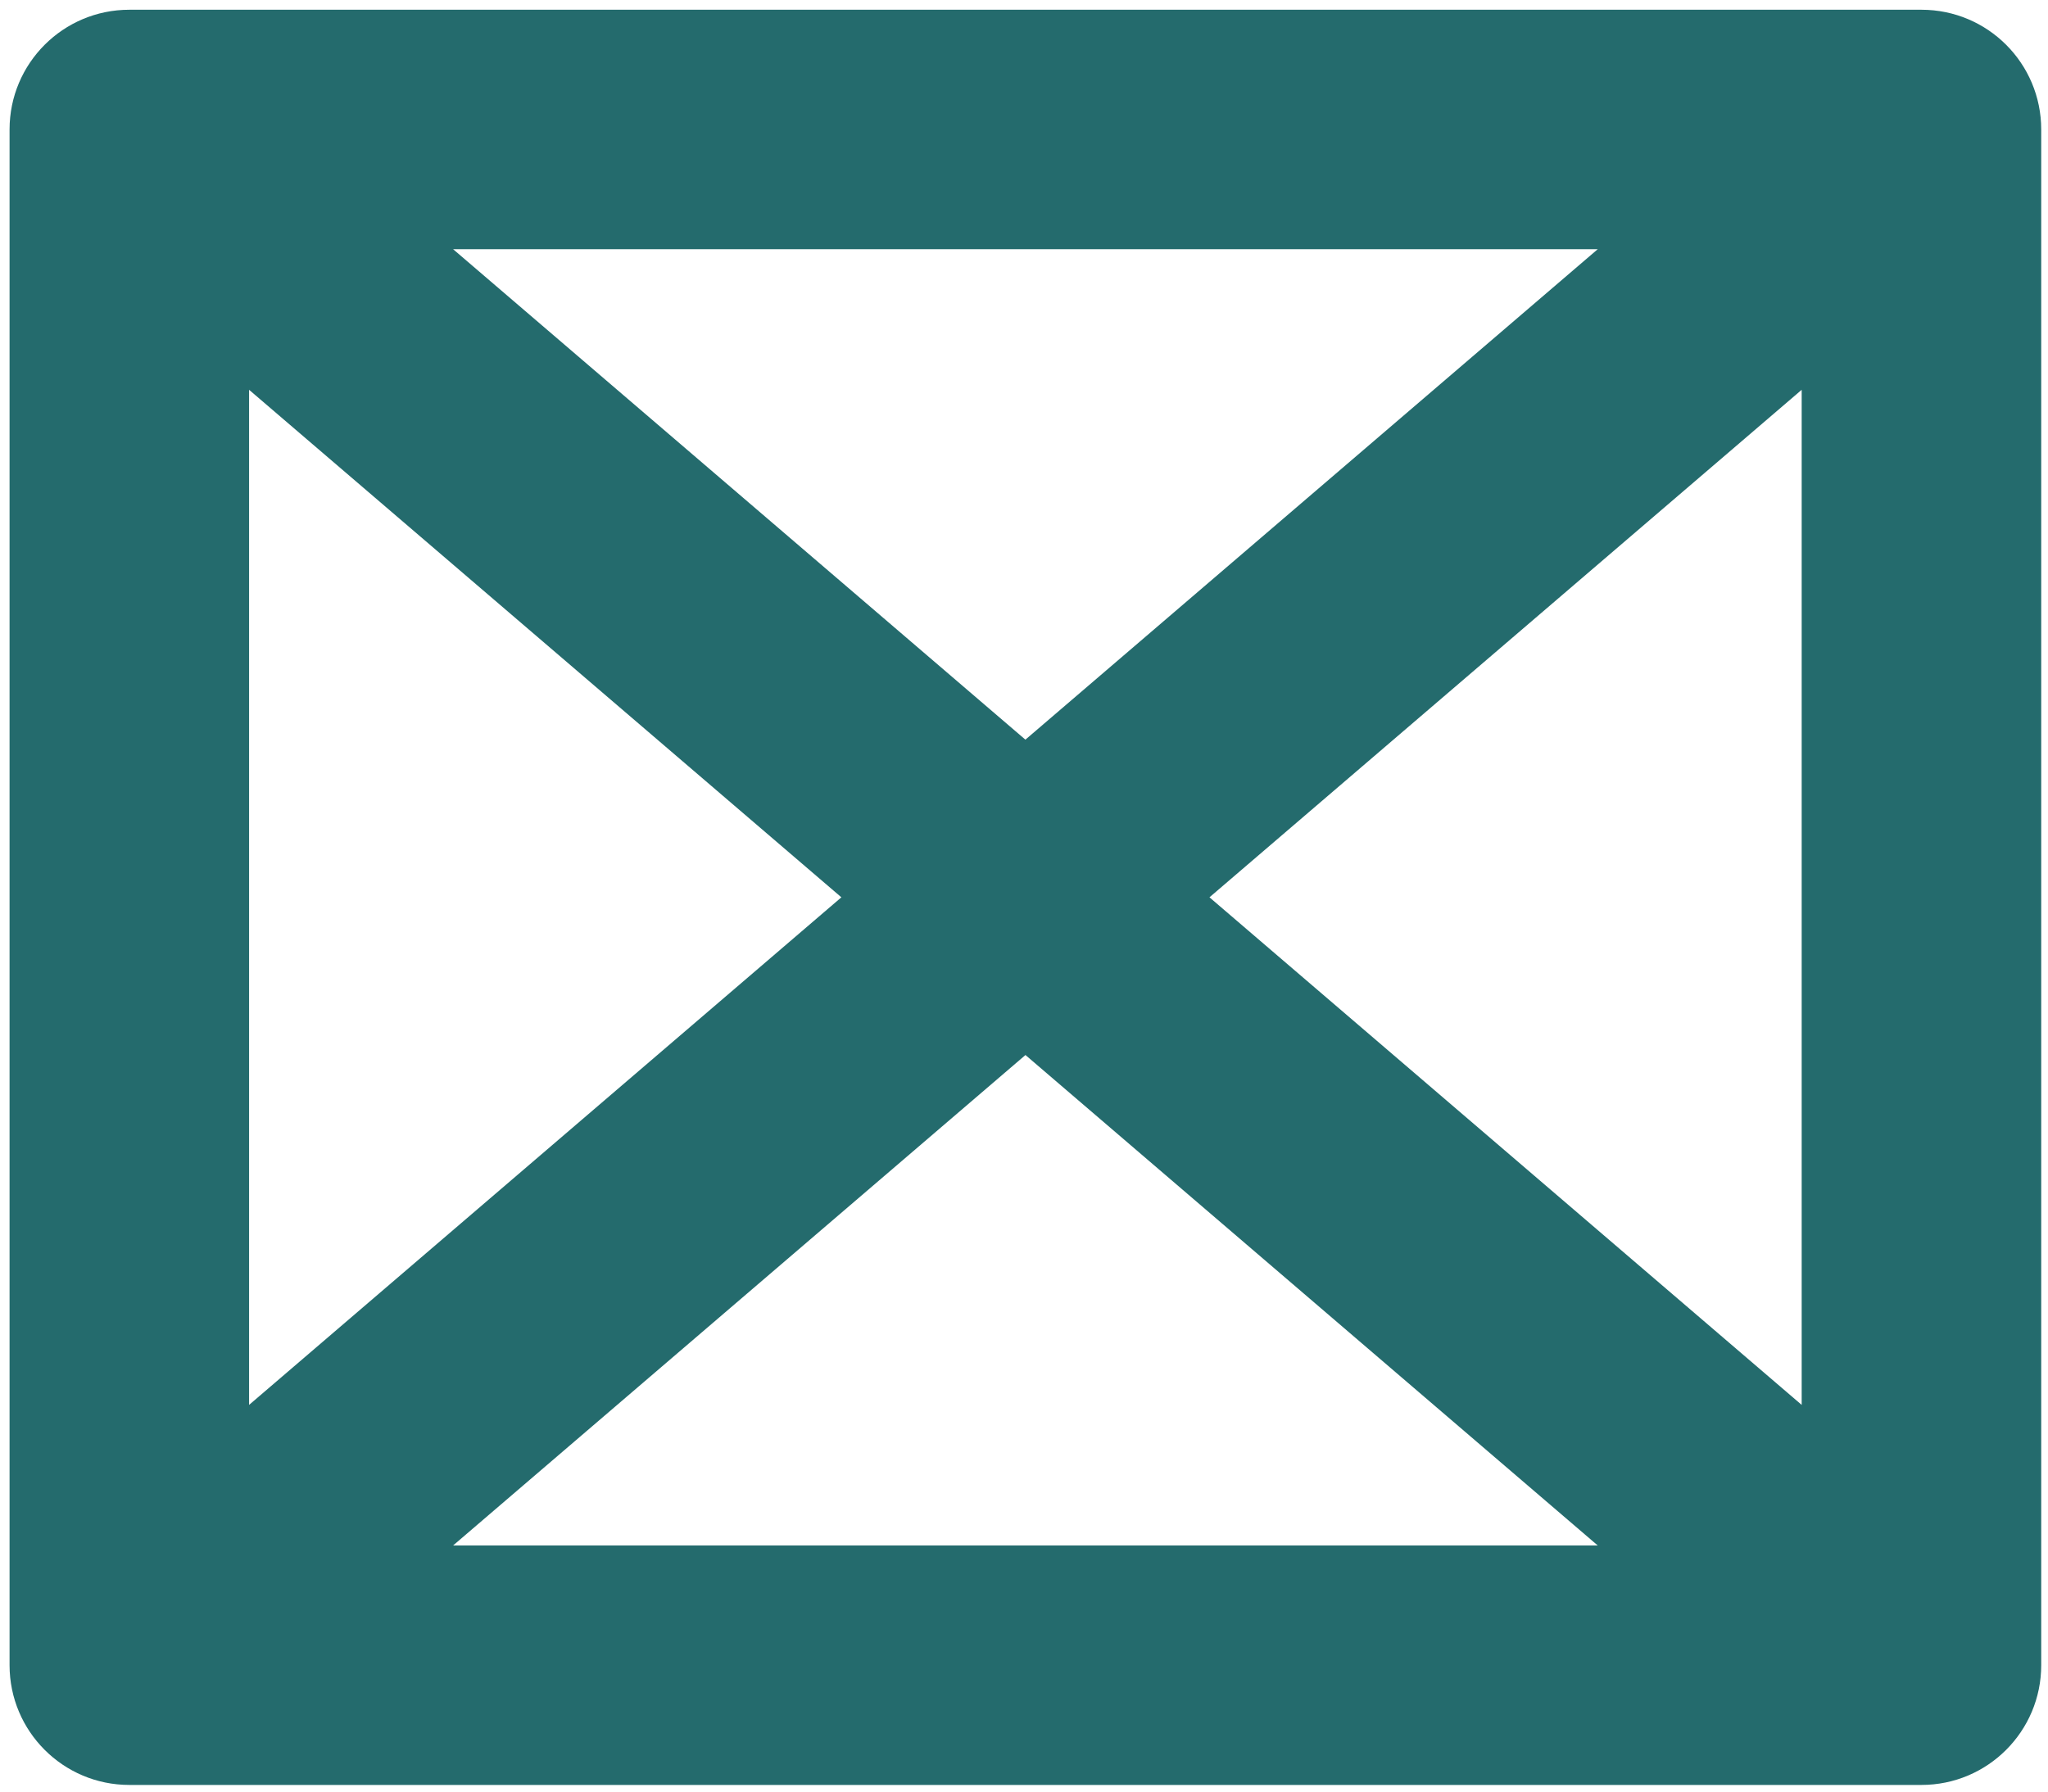 <svg width="128" height="112" viewBox="0 0 128 112" fill="none" xmlns="http://www.w3.org/2000/svg">
<path d="M8.083 111.584H120.091C124.227 111.584 127.576 108.231 127.576 104.098V8.095C127.576 3.958 124.227 0.609 120.091 0.609H8.083C3.95 0.609 0.598 3.958 0.598 8.095V104.098C0.598 108.231 3.95 111.584 8.083 111.584ZM112.605 87.826L75.592 56.095L112.605 24.368V87.826ZM99.857 96.613H28.321L64.091 65.954L99.857 96.613ZM64.087 46.239L28.321 15.58H99.857L64.087 46.239ZM52.586 56.095L15.568 87.826V24.368L52.586 56.095Z" fill="#246B6D"/>
</svg>
